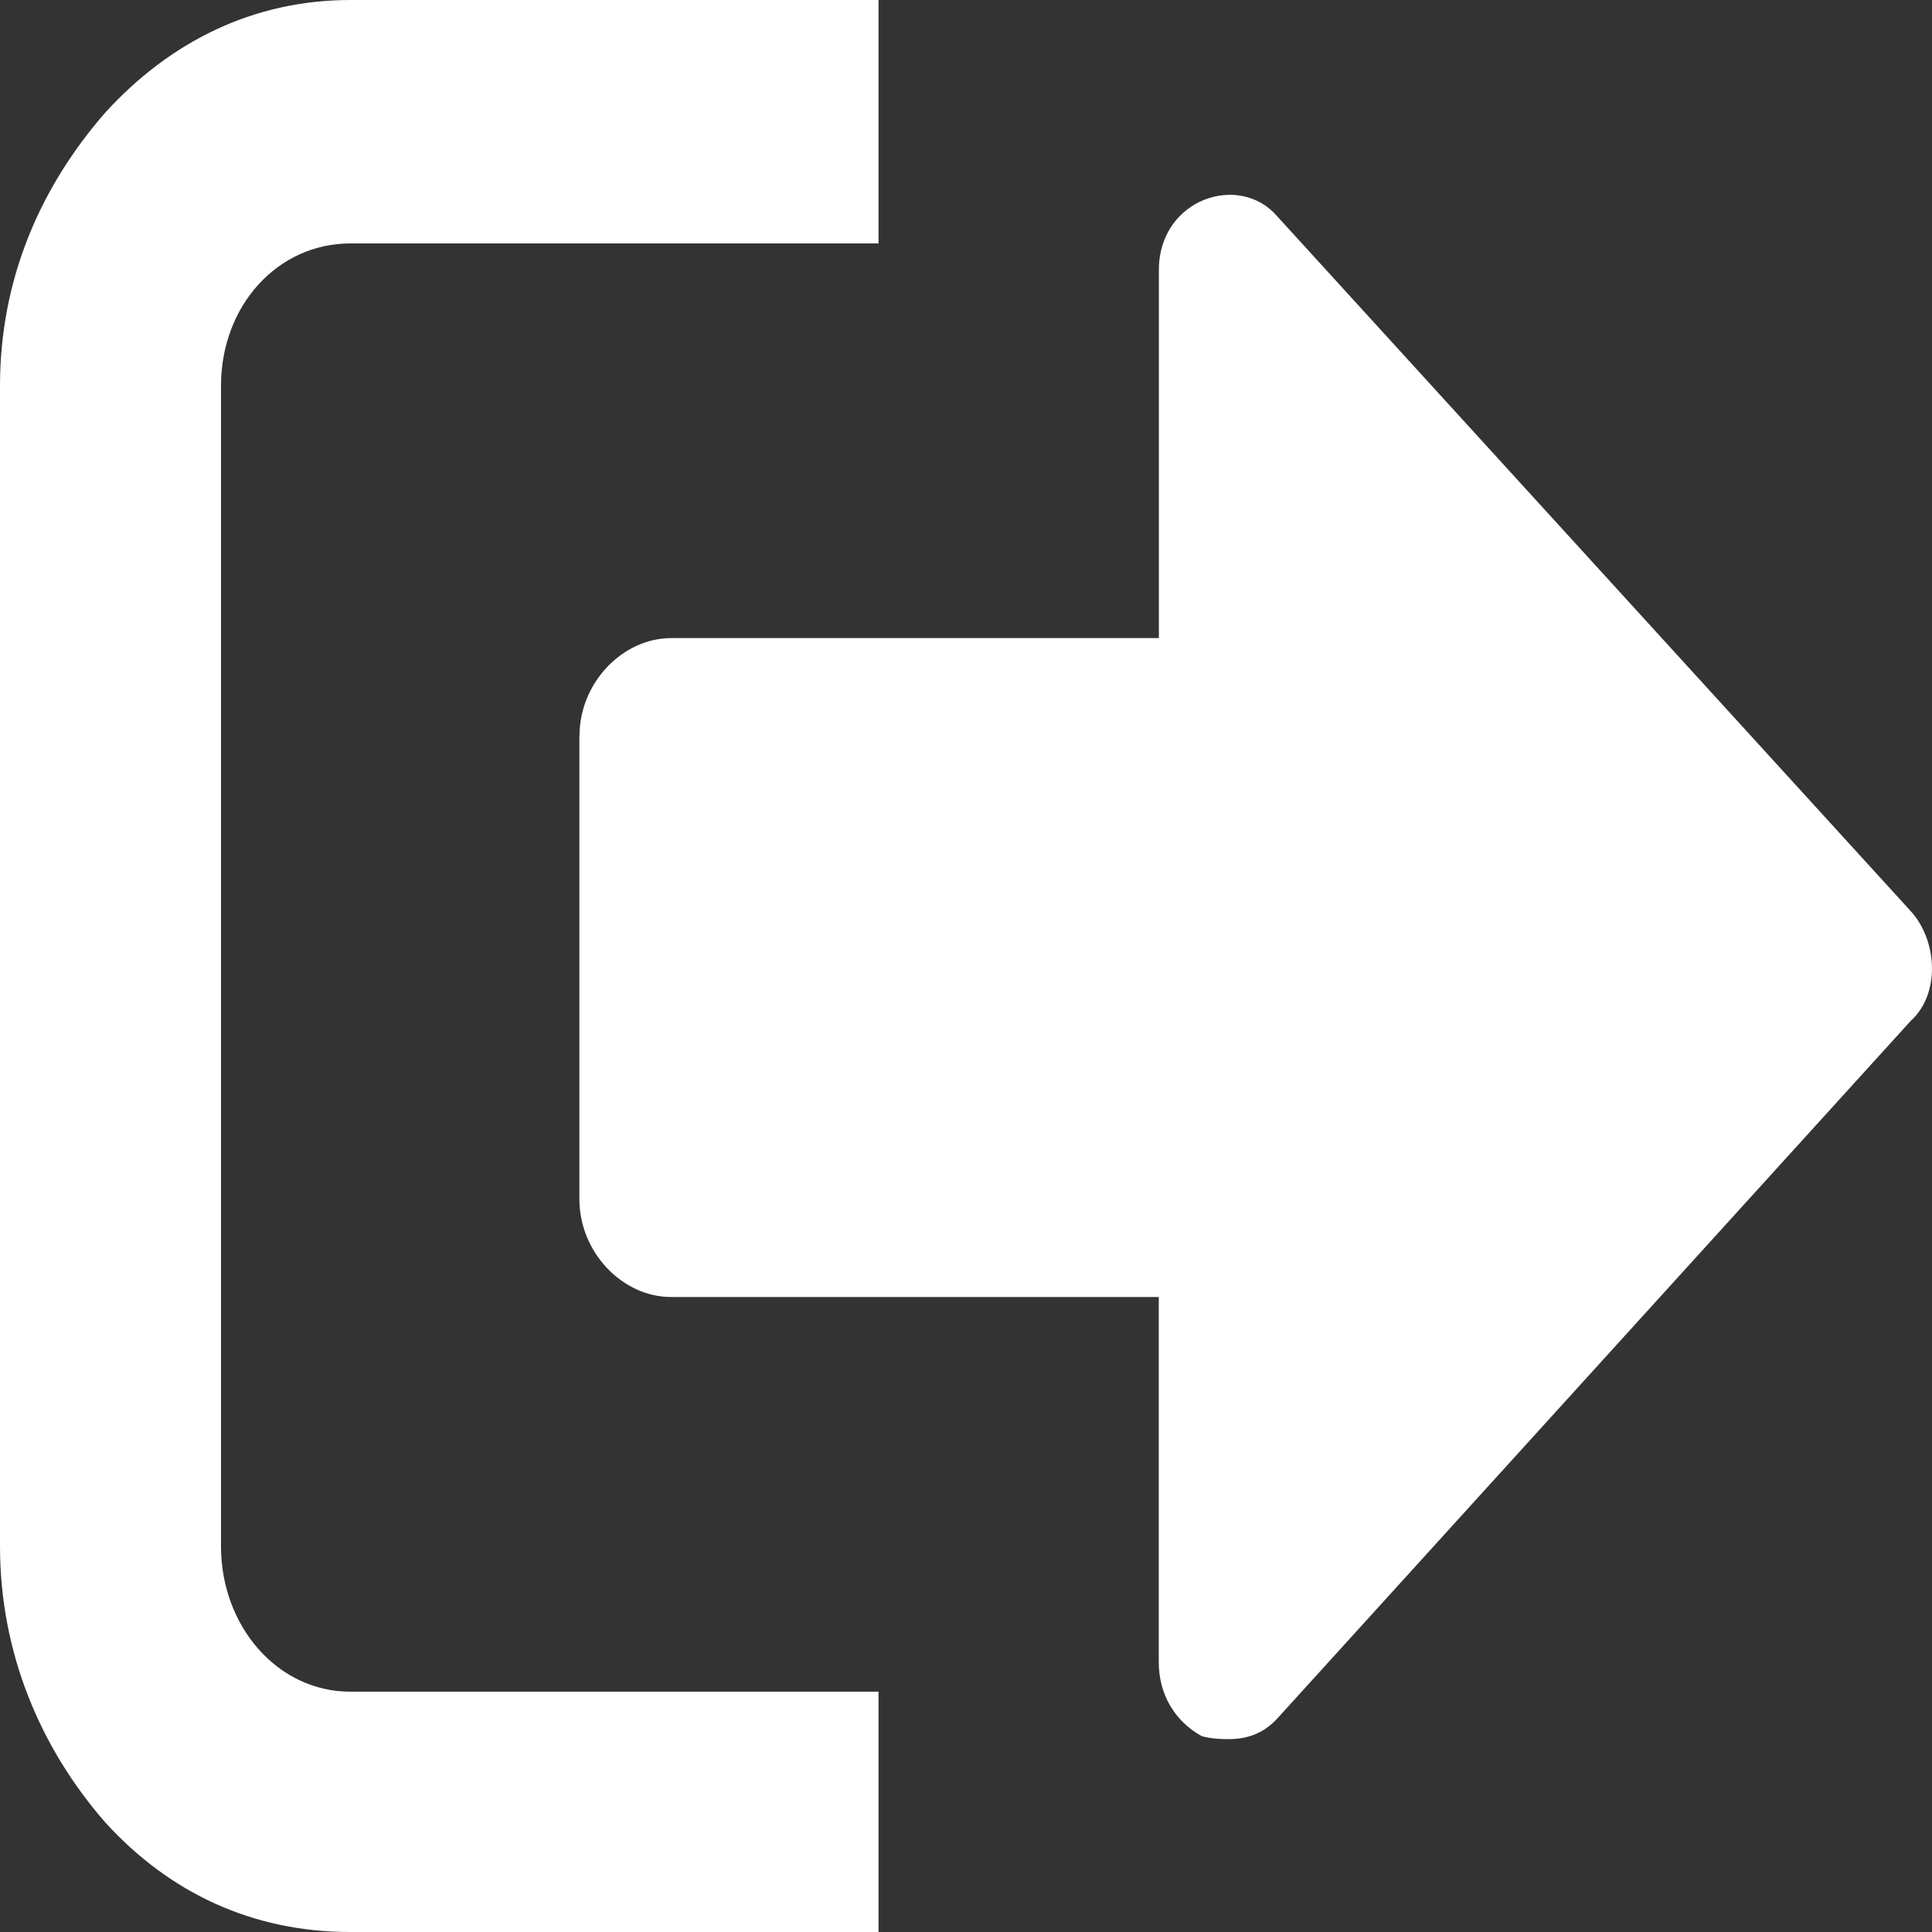 <svg width="18" height="18" viewBox="0 0 18 18" fill="none" xmlns="http://www.w3.org/2000/svg">
<rect x="0" y="0" width="18" height="18" fill="#333333" stroke="none"/>
<path d="M0 3.595V14.406C0 15.401 0.377 16.286 0.979 16.977C1.582 17.641 2.36 18 3.264 18H8.185V15.761H3.264C2.586 15.761 2.059 15.152 2.059 14.406V3.595C2.059 2.848 2.586 2.268 3.264 2.268H8.185V0H3.264C2.36 0 1.582 0.388 0.979 1.051C0.377 1.742 0 2.599 0 3.595ZM5.398 6.858V11.171C5.398 11.669 5.8 12.084 6.252 12.084H10.796V15.485C10.796 15.789 10.947 16.038 11.198 16.176C11.298 16.203 11.399 16.203 11.449 16.203C11.625 16.203 11.776 16.147 11.902 16.009L17.802 9.511C18.078 9.263 18.053 8.765 17.802 8.489L11.902 2.018C11.55 1.603 10.797 1.852 10.797 2.516V5.945H6.253C5.801 5.945 5.399 6.36 5.399 6.857L5.398 6.858Z" fill="white"/>
</svg>
